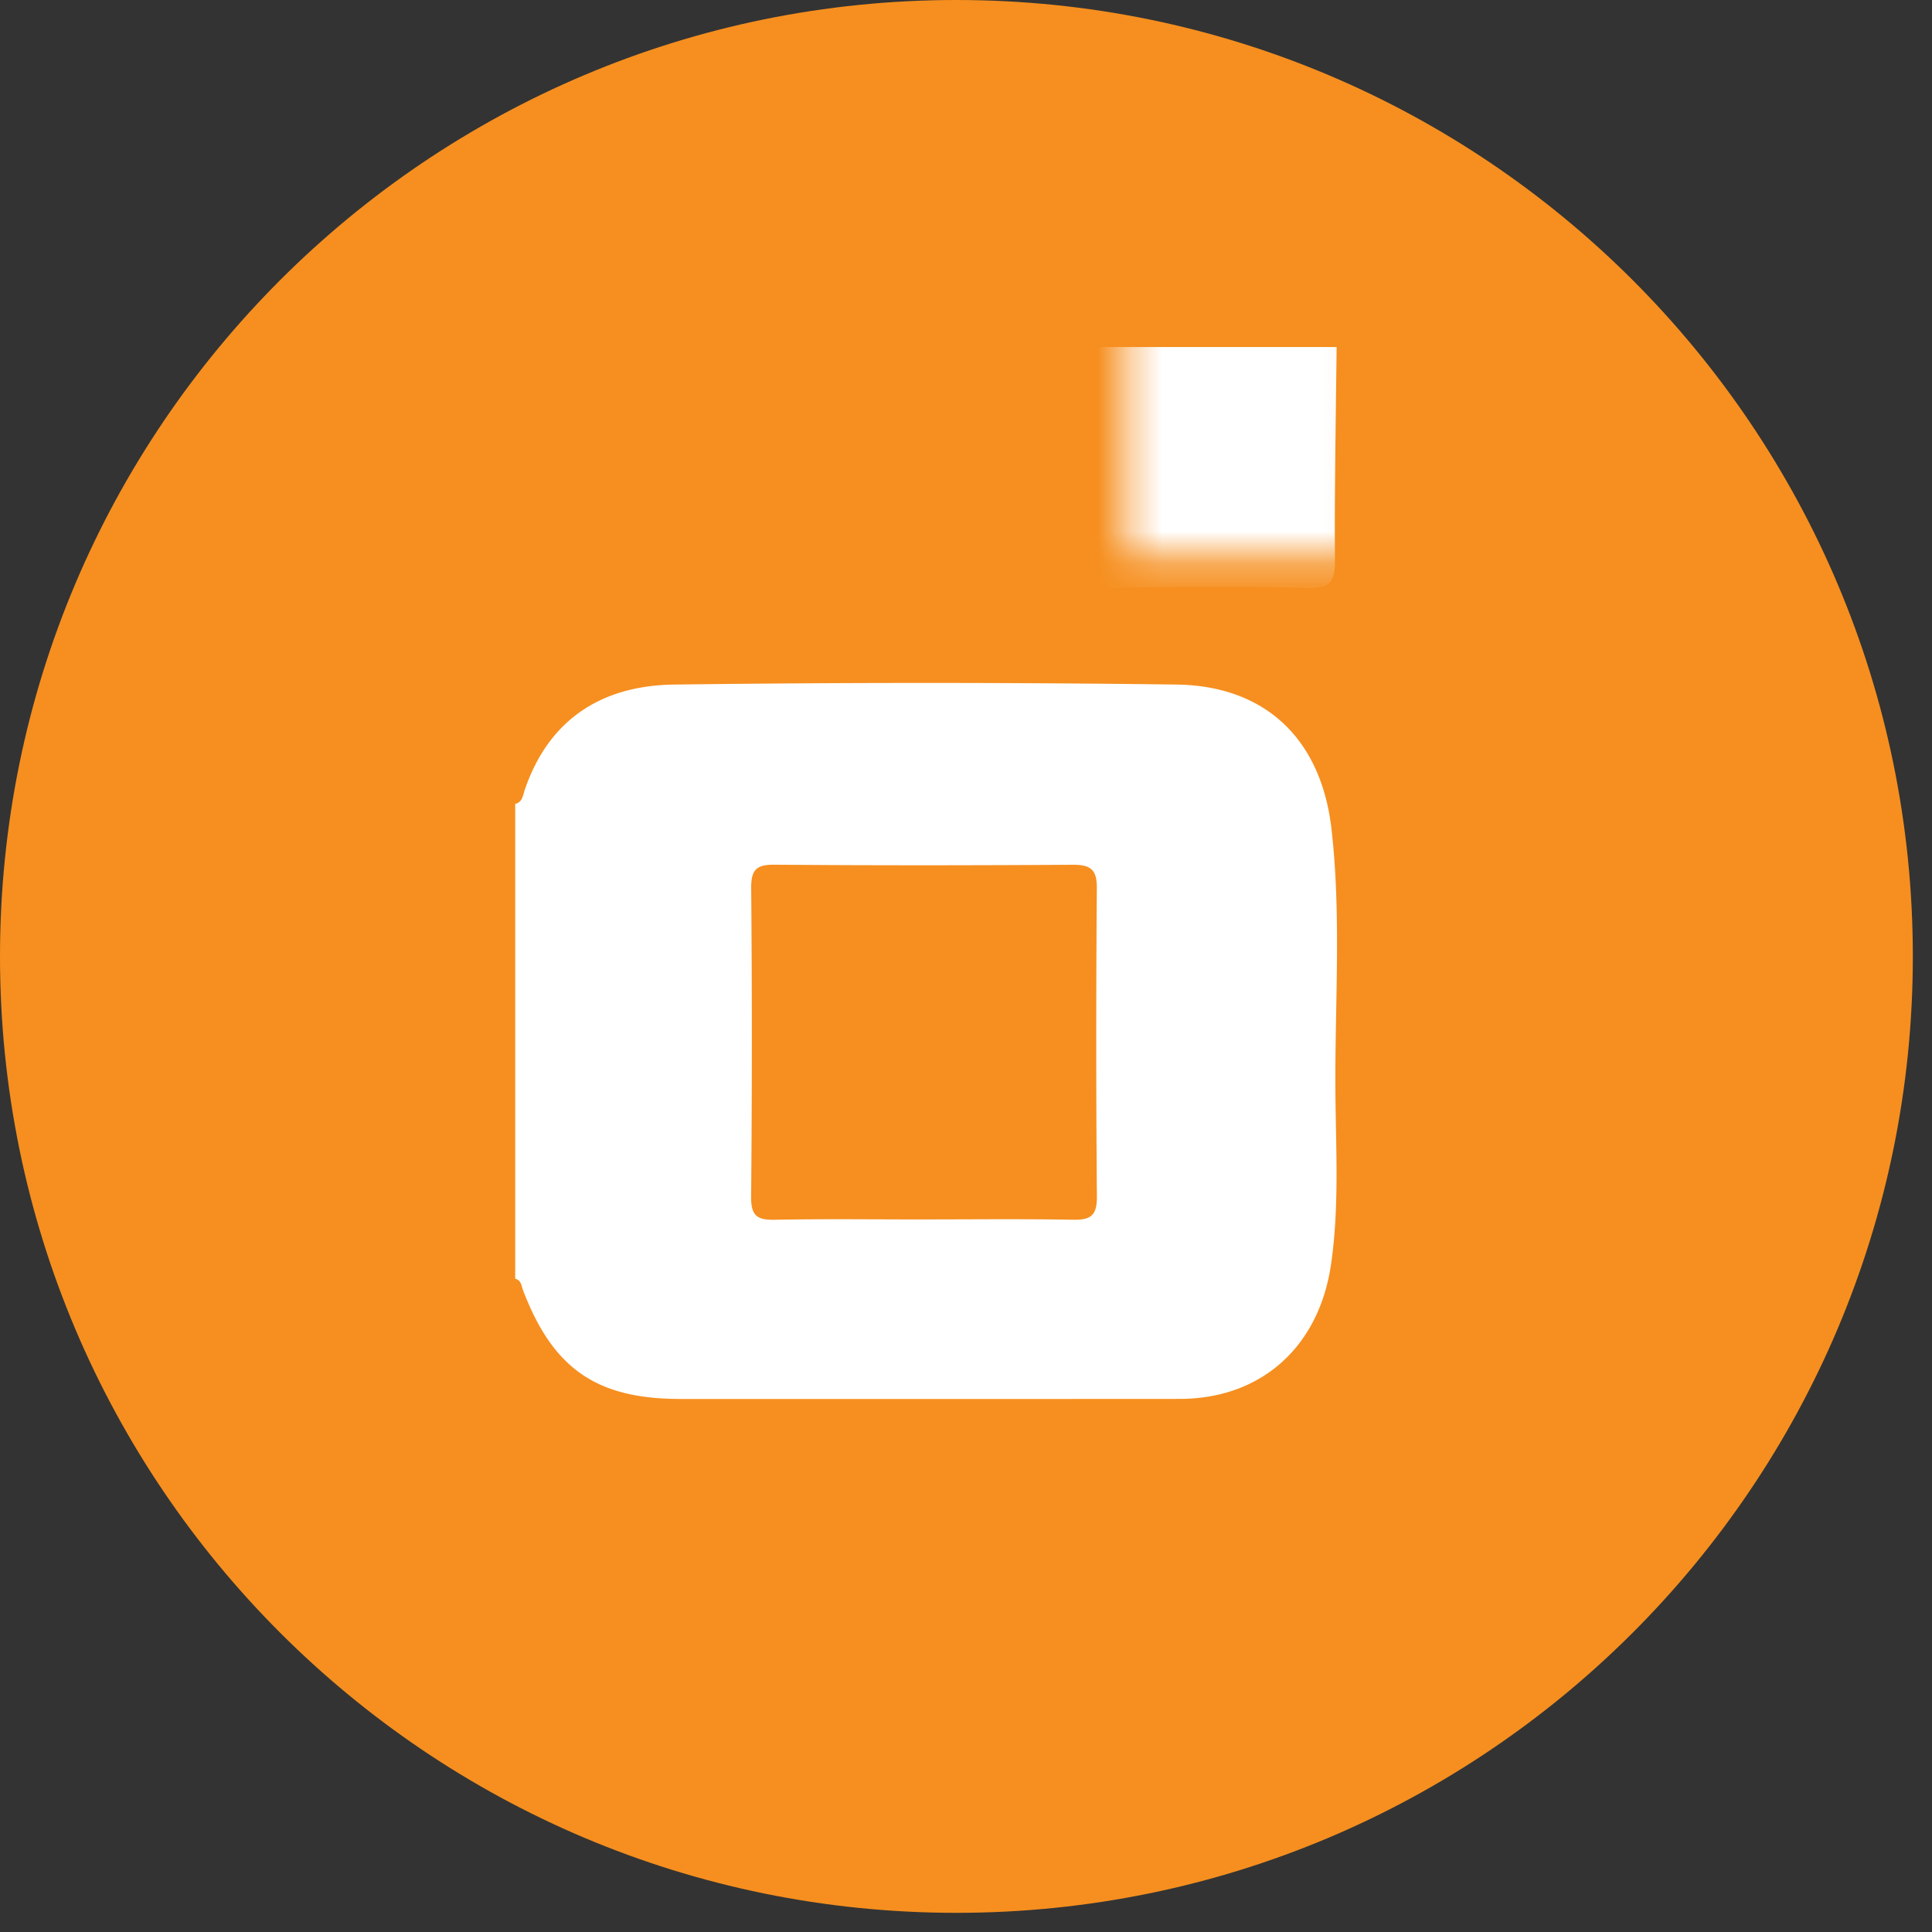 <svg xmlns="http://www.w3.org/2000/svg" xmlns:xlink="http://www.w3.org/1999/xlink" width="60" height="60"><rect width="100%" height="100%" fill="#333333" stroke="none"/><defs><path id="obit__a" d="M29.703 59.405c16.404 0 29.702-13.298 29.702-29.702C59.405 13.298 46.107 0 29.703 0 13.298 0 0 13.298 0 29.703c0 16.404 13.298 29.702 29.703 29.702z"/><path id="obit__c" d="M7.922.777H.398v7.486h7.524V.777z"/></defs><g fill="none" fill-rule="evenodd"><mask id="obit__b" fill="#fff"><use xlink:href="#obit__a"/></mask><use fill="#F68F1F" xlink:href="#obit__a"/><g mask="url(#obit__b)"><g transform="translate(34.588 9.001)"><mask id="obit__d" fill="#fff"><use xlink:href="#obit__c"/></mask><path fill="#FFF" d="M6.922 1.777c-.022 2.197-.07 4.395-.052 6.592.006.673-.137.913-.85.893-1.95-.054-3.9-.043-5.85-.004-.613.012-.765-.191-.76-.788.024-2.231-.004-4.462-.012-6.693h7.524z" mask="url(#obit__d)"/></g></g><g mask="url(#obit__b)"><path fill="#FFF" d="M28.647 37.87c1.557 0 3.114-.018 4.67.01.534.01.753-.111.748-.714a607.807 607.807 0 01-.002-9.593c.005-.598-.227-.72-.757-.717-3.083.02-6.165.023-9.249-.002-.556-.005-.733.145-.728.727a542.1 542.1 0 01-.002 9.593c-.005.608.212.717.742.707 1.525-.03 3.052-.01 4.578-.01zM16 24.965c.227-.05.24-.268.295-.43.762-2.242 2.446-3.246 4.636-3.275a609.471 609.471 0 0115.594-.001c2.778.034 4.51 1.698 4.827 4.499.306 2.694.103 5.405.12 8.108.013 1.8.126 3.606-.136 5.402-.374 2.564-2.17 4.175-4.702 4.176-5.168.004-10.335.002-15.503.002-2.604 0-3.958-.937-4.888-3.378-.052-.139-.056-.312-.243-.356V24.964z"/></g></g></svg>